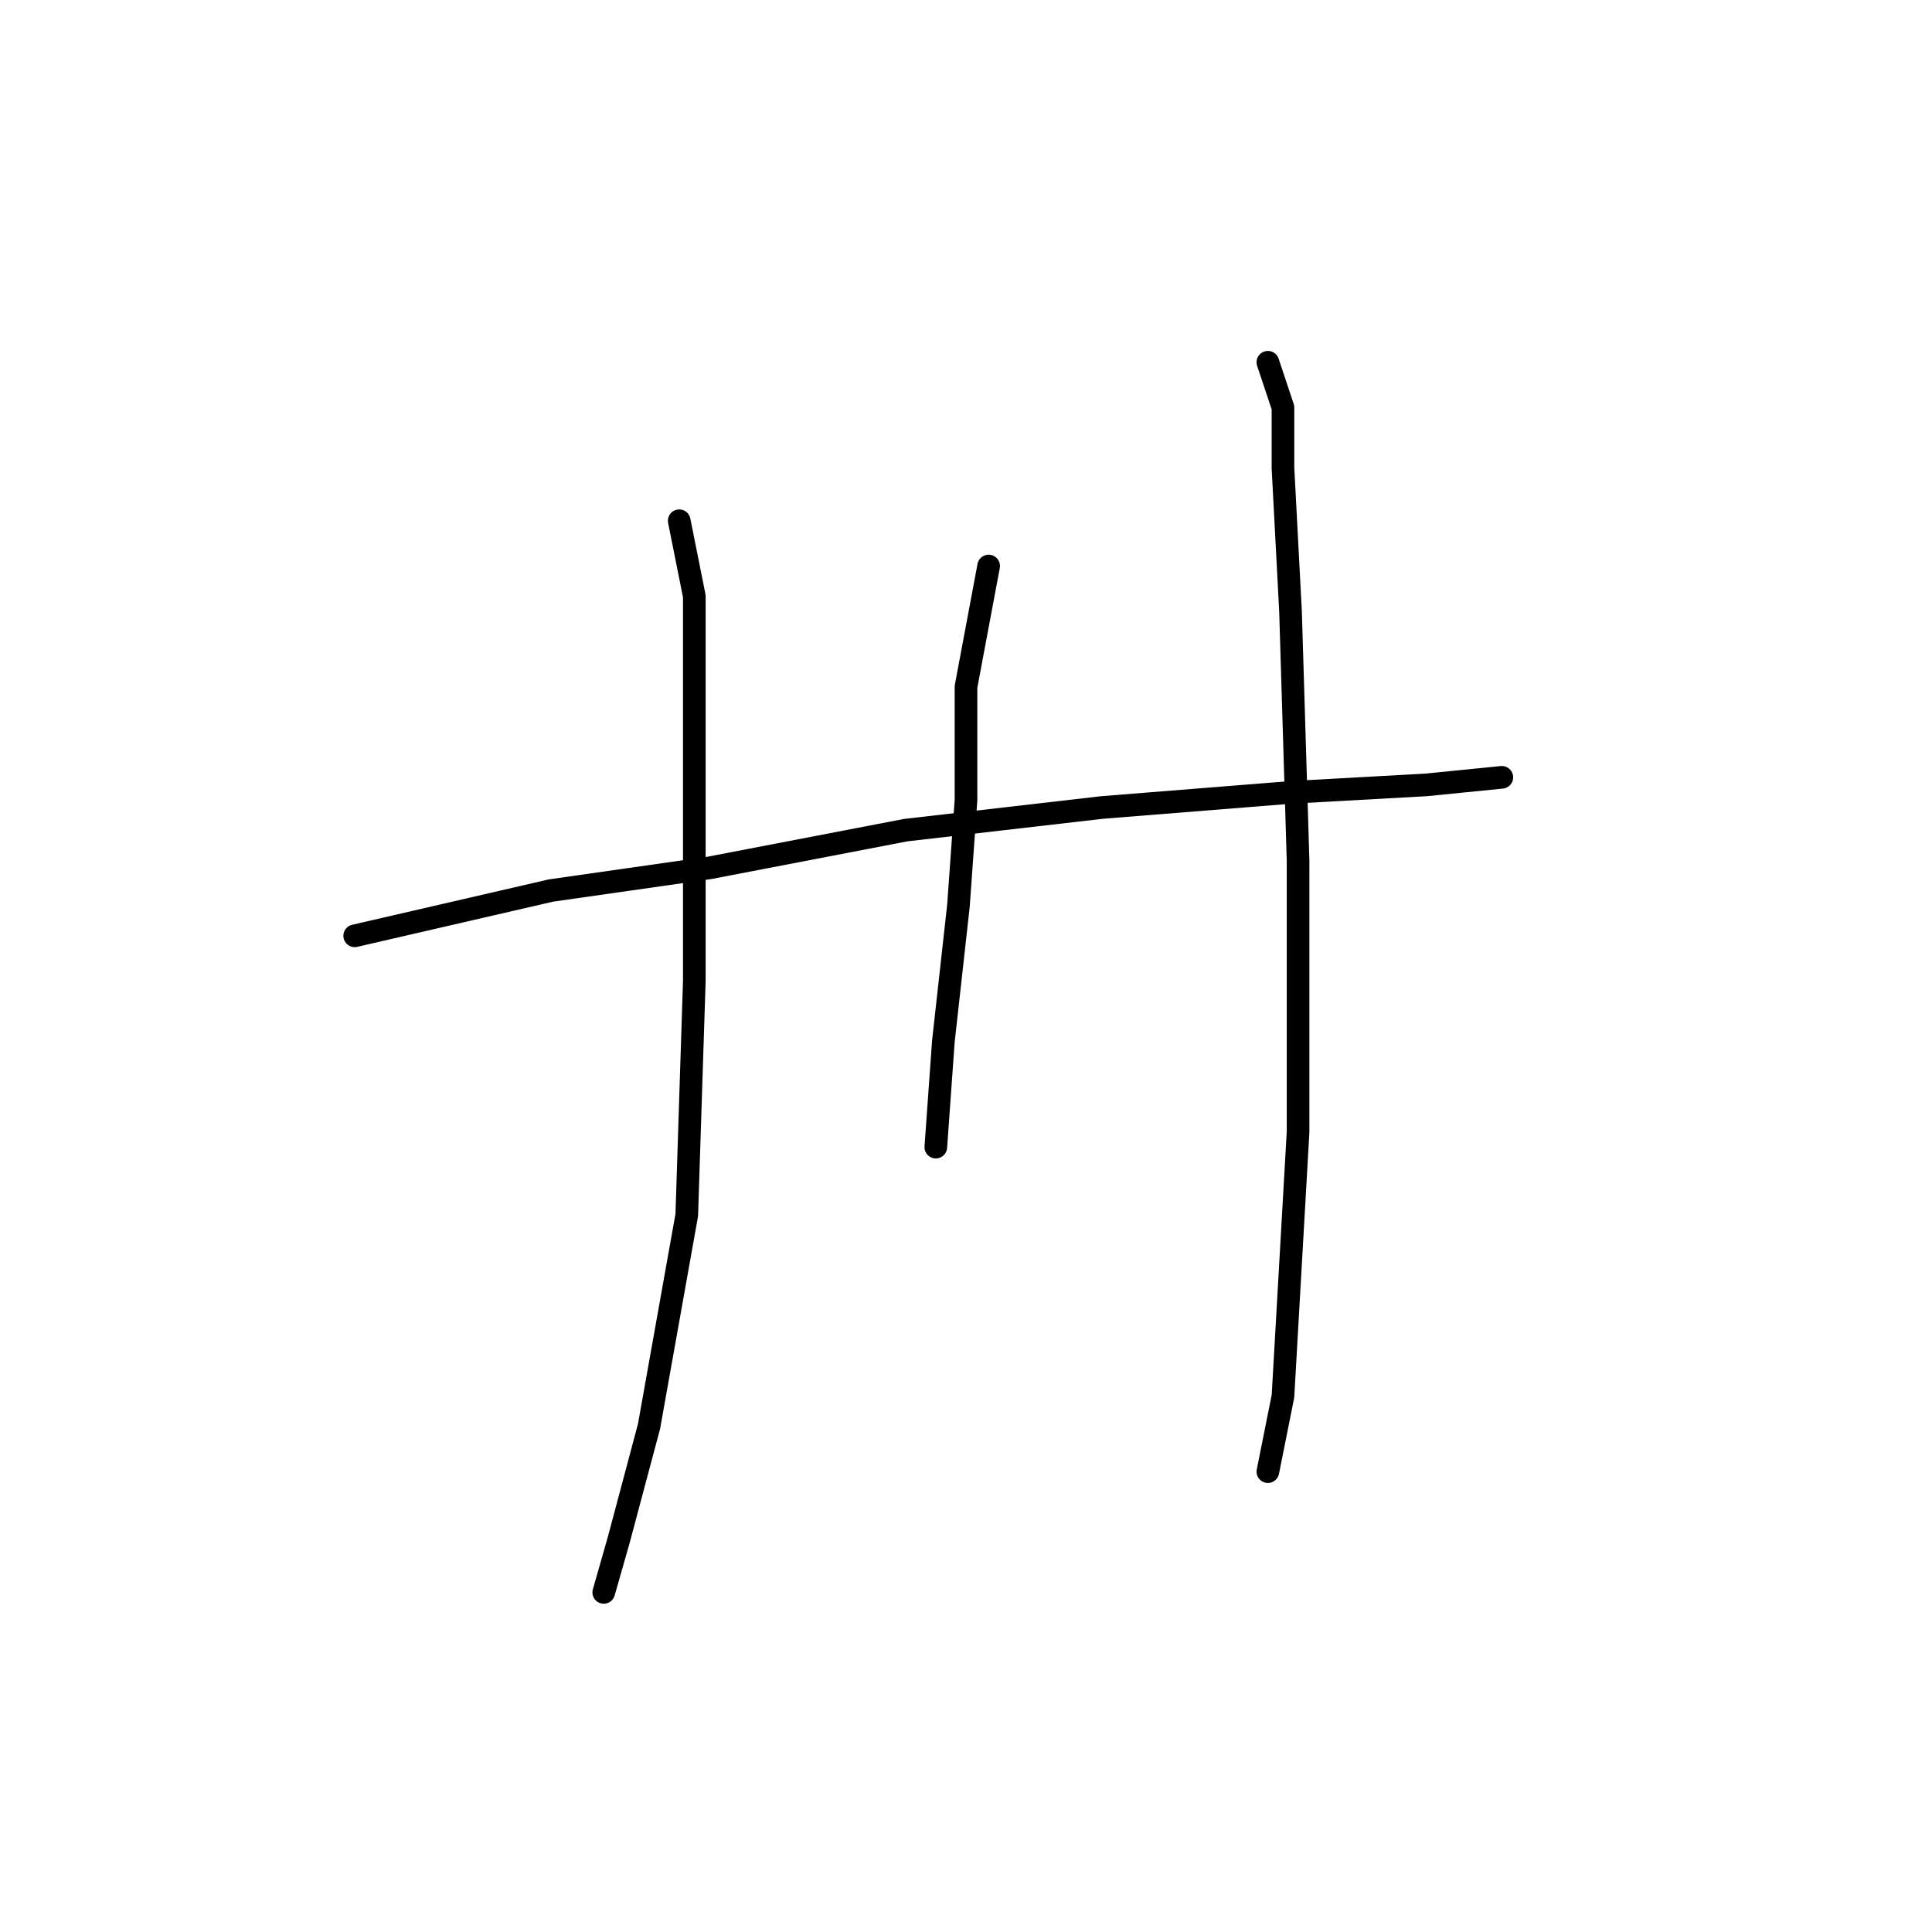 <?xml version="1.0" standalone="no"?>
    <svg width="256" height="256" xmlns="http://www.w3.org/2000/svg" version="1.1">
    <polyline stroke="black" stroke-width="3" stroke-linecap="round" fill="transparent" stroke-linejoin="round" points="47 124 73 118 94 115 120 110 146 107 171 105 189 104 199 103 199 103 " />
        <polyline stroke="black" stroke-width="3" stroke-linecap="round" fill="transparent" stroke-linejoin="round" points="90 69 92 79 92 103 92 130 91 161 86 189 82 204 80 211 80 211 " />
        <polyline stroke="black" stroke-width="3" stroke-linecap="round" fill="transparent" stroke-linejoin="round" points="131 75 128 91 128 106 127 120 125 138 124 152 124 152 " />
        <polyline stroke="black" stroke-width="3" stroke-linecap="round" fill="transparent" stroke-linejoin="round" points="168 48 170 54 170 62 171 81 172 114 172 150 170 185 168 195 168 195 " />
        </svg>